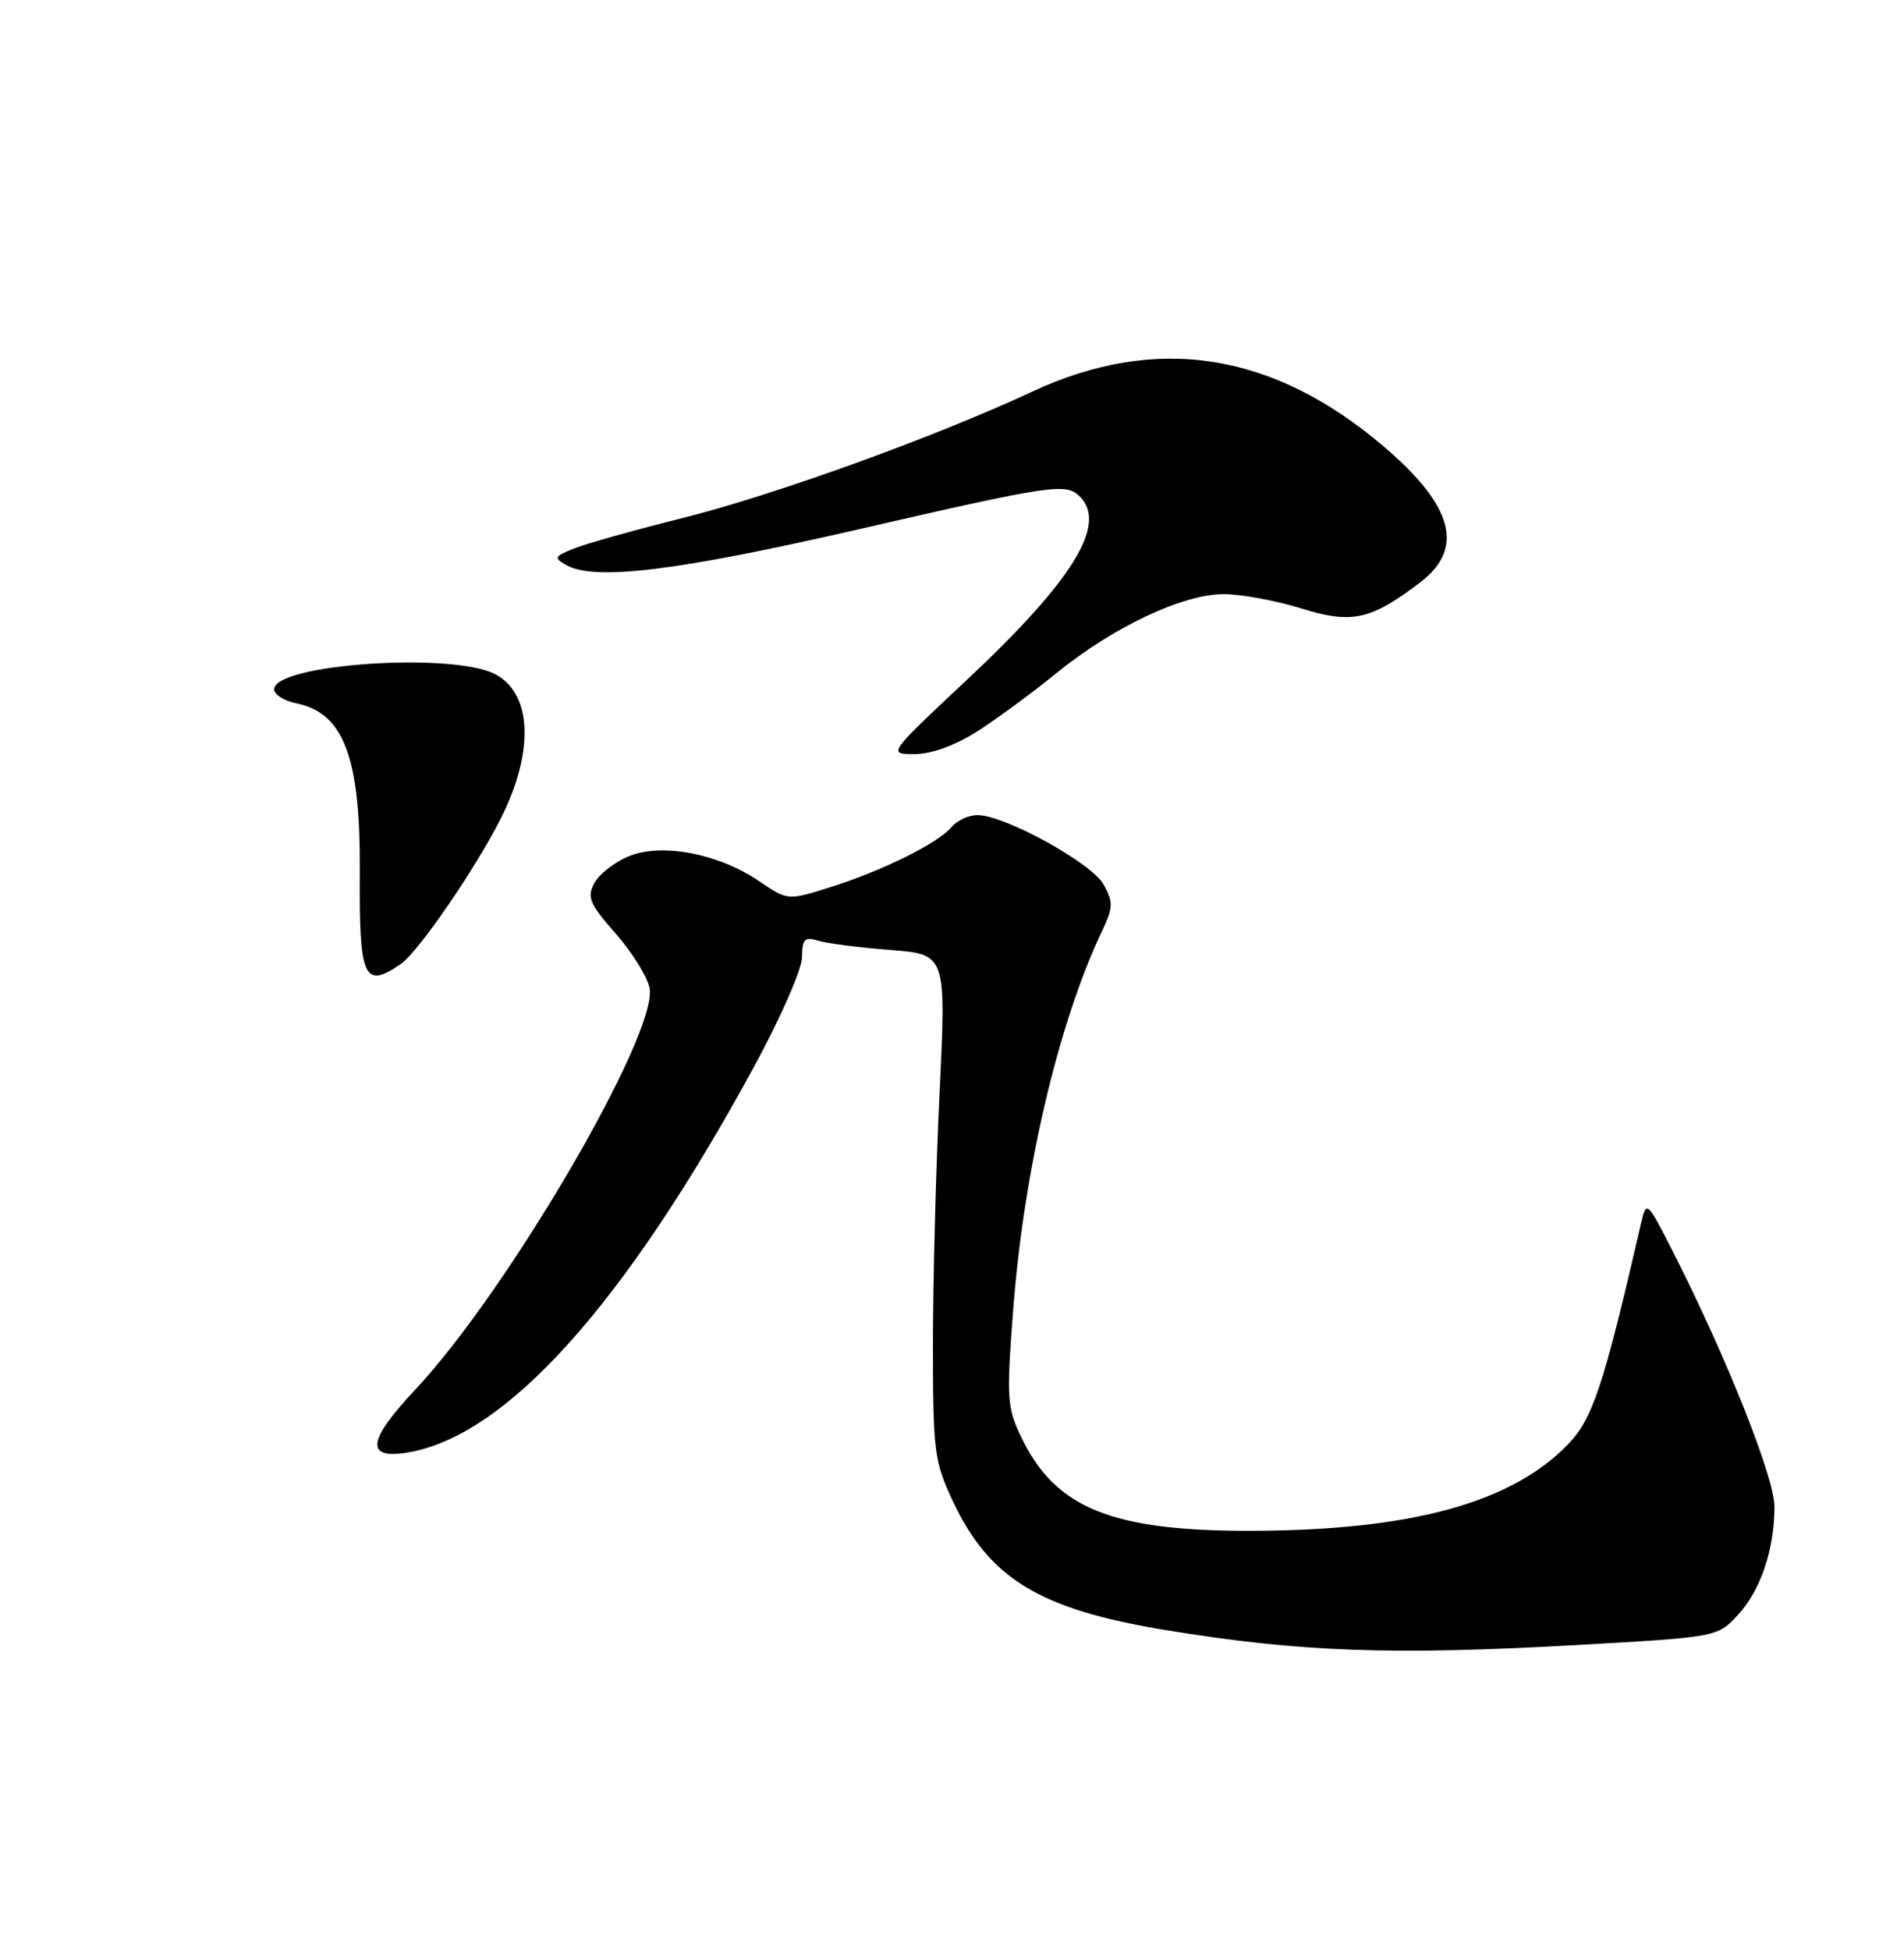 <?xml version="1.0" encoding="UTF-8" standalone="no"?>
<!DOCTYPE svg PUBLIC "-//W3C//DTD SVG 1.1//EN" "http://www.w3.org/Graphics/SVG/1.1/DTD/svg11.dtd" >
<svg xmlns="http://www.w3.org/2000/svg" xmlns:xlink="http://www.w3.org/1999/xlink" version="1.1" viewBox="0 0 250 256">
 <g >
 <path fill="currentColor"
d=" M 207.07 215.96 C 225.50 214.92 225.50 214.92 228.19 212.01 C 231.18 208.78 232.99 203.42 232.99 197.78 C 233.00 194.01 226.70 178.19 219.75 164.50 C 216.27 157.65 216.18 157.56 215.50 160.50 C 210.55 181.96 209.13 186.27 205.86 189.64 C 198.43 197.31 185.28 200.90 164.43 200.97 C 146.01 201.02 138.60 198.03 134.12 188.73 C 132.22 184.79 132.14 183.63 133.03 172.00 C 134.42 153.67 138.96 134.32 144.69 122.25 C 146.17 119.12 146.19 118.44 144.90 116.11 C 143.32 113.29 131.94 107.02 128.37 107.01 C 127.20 107.00 125.66 107.71 124.94 108.58 C 123.19 110.69 115.78 114.36 108.96 116.49 C 103.43 118.23 103.43 118.23 99.69 115.69 C 94.30 112.04 86.86 110.62 82.54 112.42 C 80.68 113.19 78.65 114.78 78.03 115.95 C 77.04 117.79 77.42 118.67 80.83 122.55 C 83.00 125.01 85.00 128.24 85.29 129.72 C 86.42 135.66 66.71 169.44 54.51 182.45 C 48.24 189.13 47.93 191.60 53.47 190.70 C 66.45 188.59 82.01 171.28 99.03 140.00 C 102.47 133.68 105.30 127.23 105.31 125.68 C 105.33 123.28 105.65 122.95 107.42 123.50 C 108.56 123.85 112.82 124.40 116.87 124.71 C 124.24 125.28 124.24 125.28 123.37 143.39 C 122.89 153.35 122.50 168.25 122.50 176.50 C 122.50 190.54 122.67 191.85 125.08 197.01 C 129.89 207.26 136.50 211.28 153.00 213.99 C 170.62 216.89 182.80 217.33 207.07 215.96 Z  M 52.68 126.51 C 54.96 124.92 62.42 114.05 65.73 107.50 C 70.18 98.71 69.88 91.03 65.00 88.50 C 59.35 85.58 36.00 87.18 36.00 90.49 C 36.00 91.18 37.30 92.01 38.88 92.33 C 45.14 93.58 47.34 99.40 47.24 114.50 C 47.14 128.50 47.79 129.93 52.68 126.51 Z  M 128.25 96.06 C 130.80 94.44 135.48 91.00 138.66 88.41 C 146.11 82.34 155.28 78.00 160.66 78.00 C 162.95 78.00 167.51 78.84 170.79 79.86 C 177.52 81.95 179.96 81.42 186.51 76.43 C 192.32 71.99 190.83 66.43 181.75 58.67 C 167.17 46.21 151.85 43.81 135.50 51.43 C 122.66 57.41 101.70 64.98 89.66 68.00 C 83.52 69.53 77.15 71.32 75.50 71.96 C 72.74 73.05 72.65 73.23 74.39 74.20 C 78.11 76.28 89.01 74.94 112.68 69.50 C 138.25 63.62 139.97 63.37 141.80 65.20 C 145.43 68.83 140.87 76.21 126.96 89.25 C 116.55 99.00 116.55 99.00 120.08 99.00 C 122.27 99.00 125.37 97.88 128.25 96.06 Z "/>
</g>
</svg>